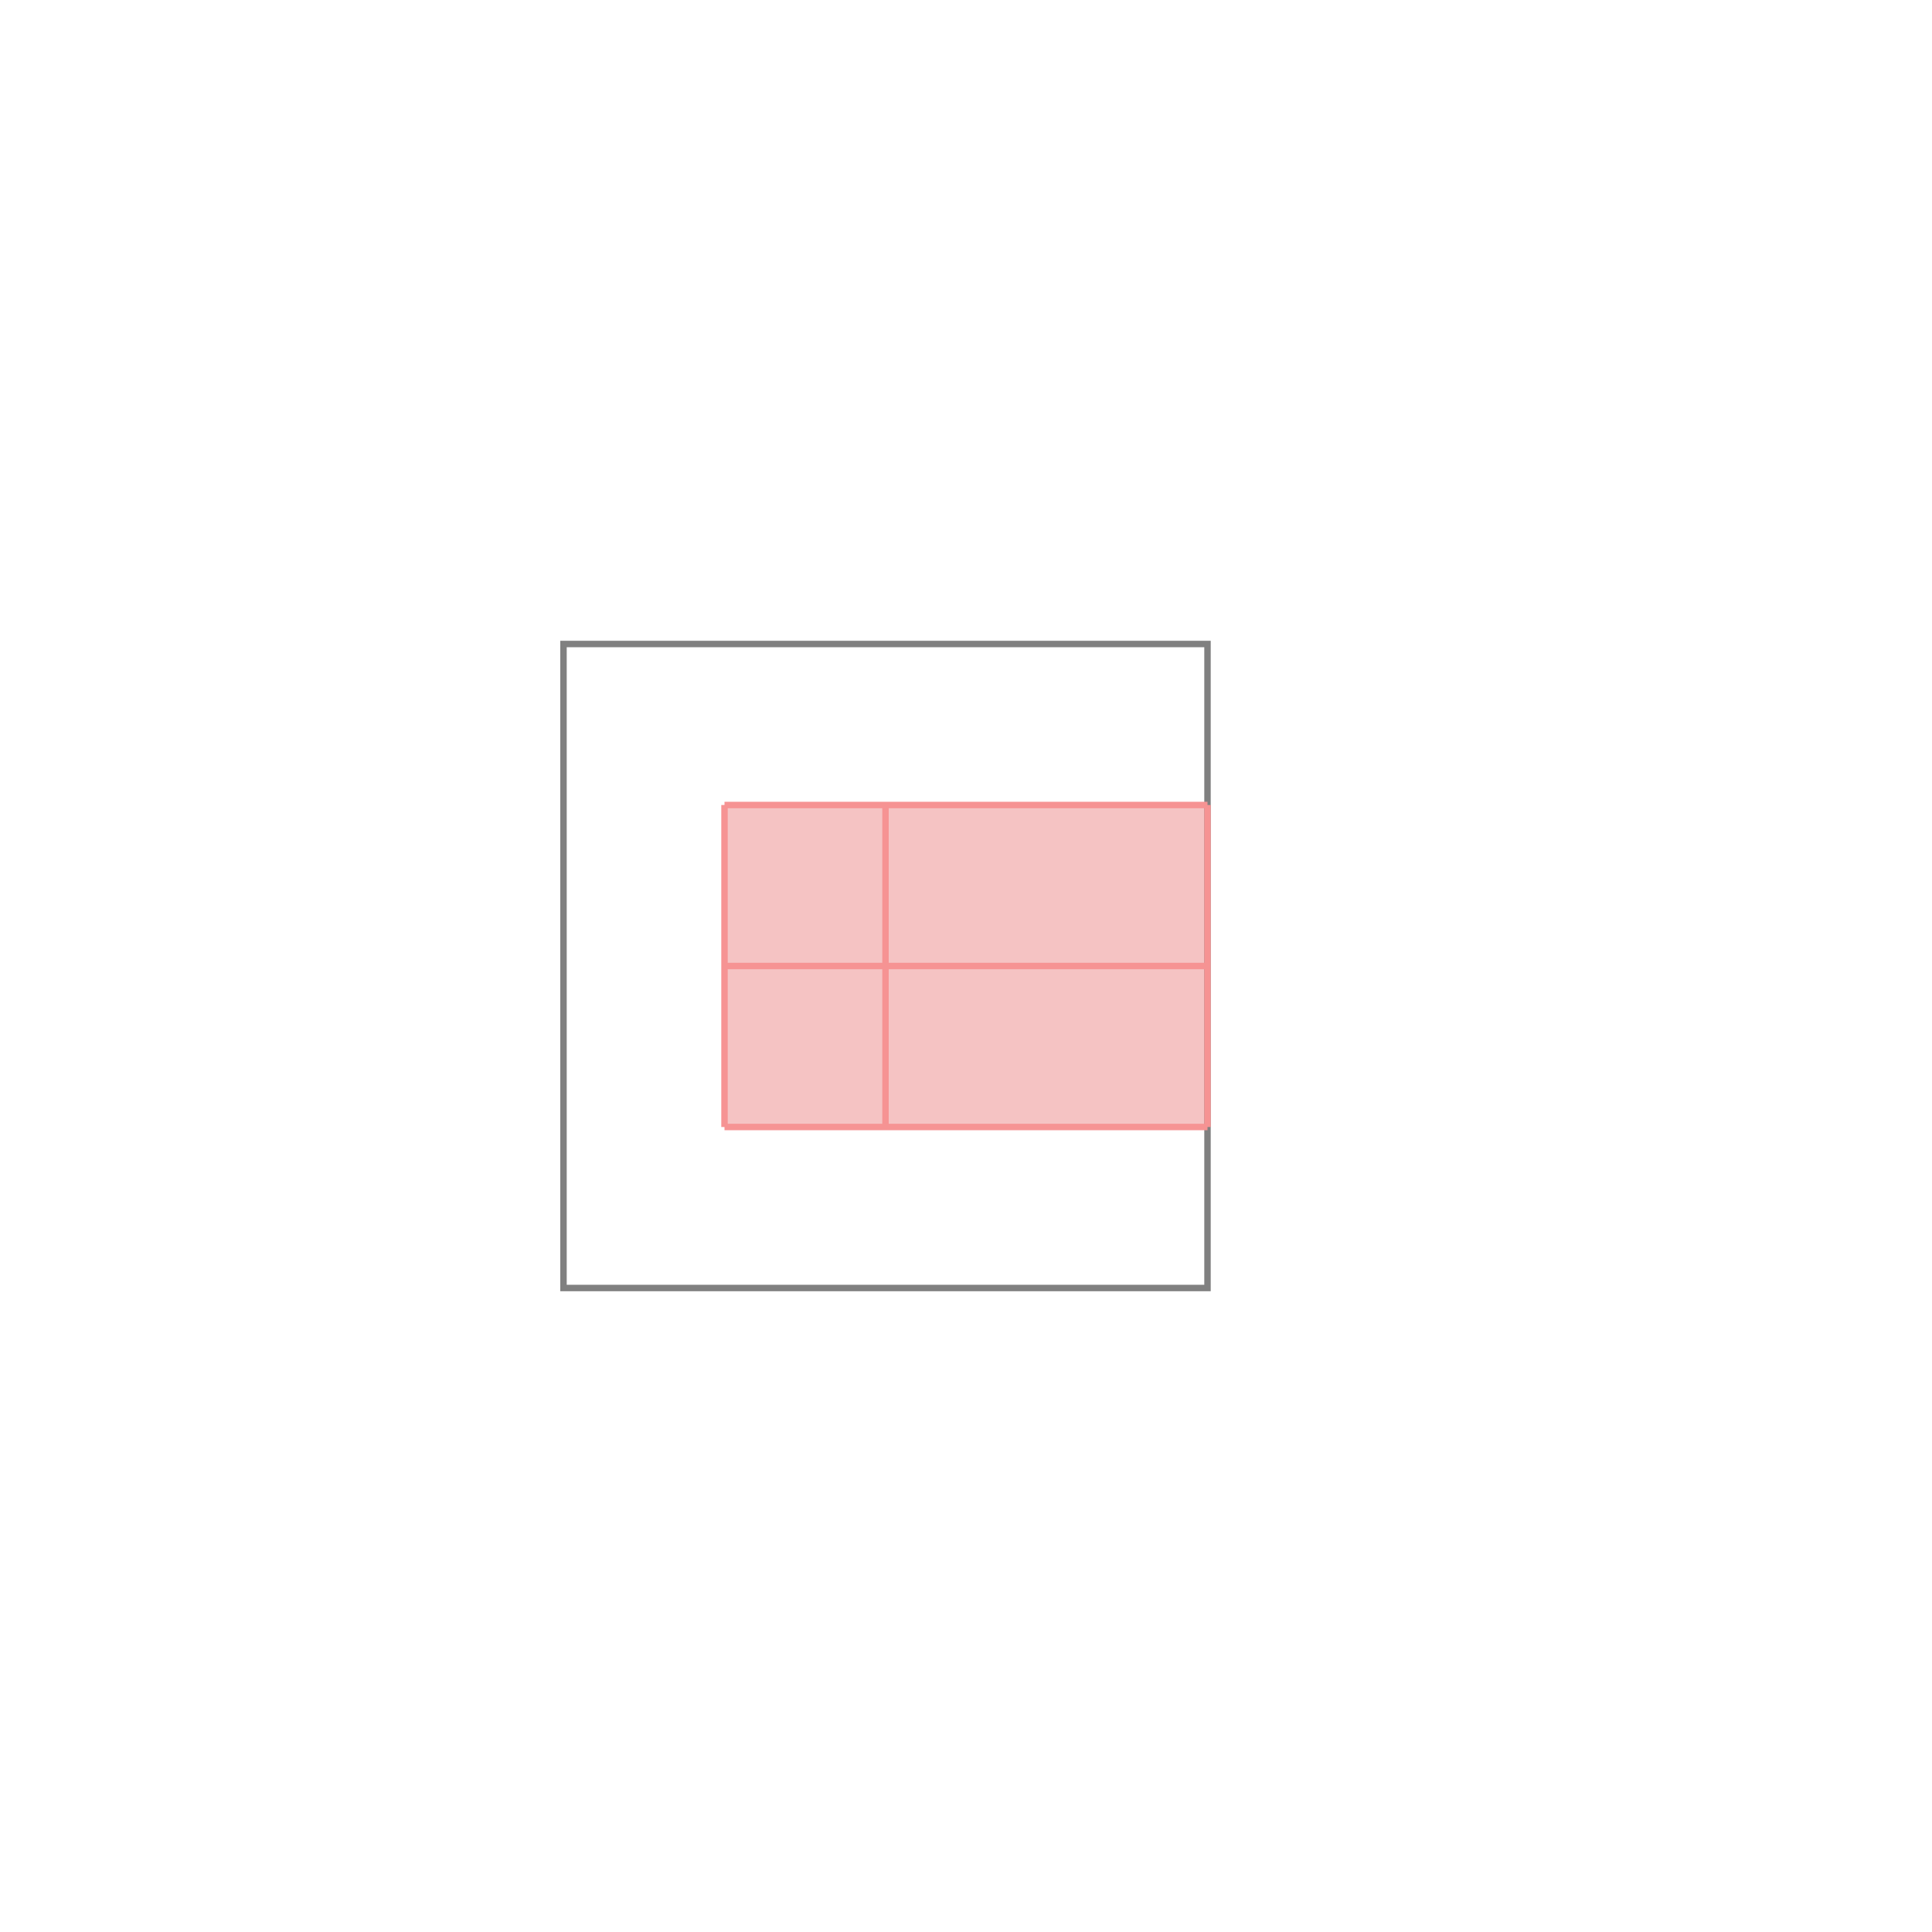 <svg xmlns="http://www.w3.org/2000/svg" viewBox="-1.5 -1.5 3 3">
<g transform="scale(1, -1)">
<path d="M-0.375 -0.25 L0.375 -0.25 L0.375 0.25 L-0.375 0.25 z " fill="rgb(245,195,195)" />
<path d="M-0.625 -0.5 L0.375 -0.5 L0.375 0.5 L-0.625 0.5  z" fill="none" stroke="rgb(128,128,128)" stroke-width="0.01" />
<line x1="-0.375" y1="-0.25" x2="-0.375" y2="0.25" style="stroke:rgb(246,147,147);stroke-width:0.01" />
<line x1="-0.125" y1="-0.25" x2="-0.125" y2="0.25" style="stroke:rgb(246,147,147);stroke-width:0.01" />
<line x1="0.375" y1="-0.25" x2="0.375" y2="0.25" style="stroke:rgb(246,147,147);stroke-width:0.01" />
<line x1="-0.375" y1="-0.25" x2="0.375" y2="-0.25" style="stroke:rgb(246,147,147);stroke-width:0.01" />
<line x1="-0.375" y1="0" x2="0.375" y2="0" style="stroke:rgb(246,147,147);stroke-width:0.01" />
<line x1="-0.375" y1="0.25" x2="0.375" y2="0.25" style="stroke:rgb(246,147,147);stroke-width:0.01" />
</g>
</svg>
